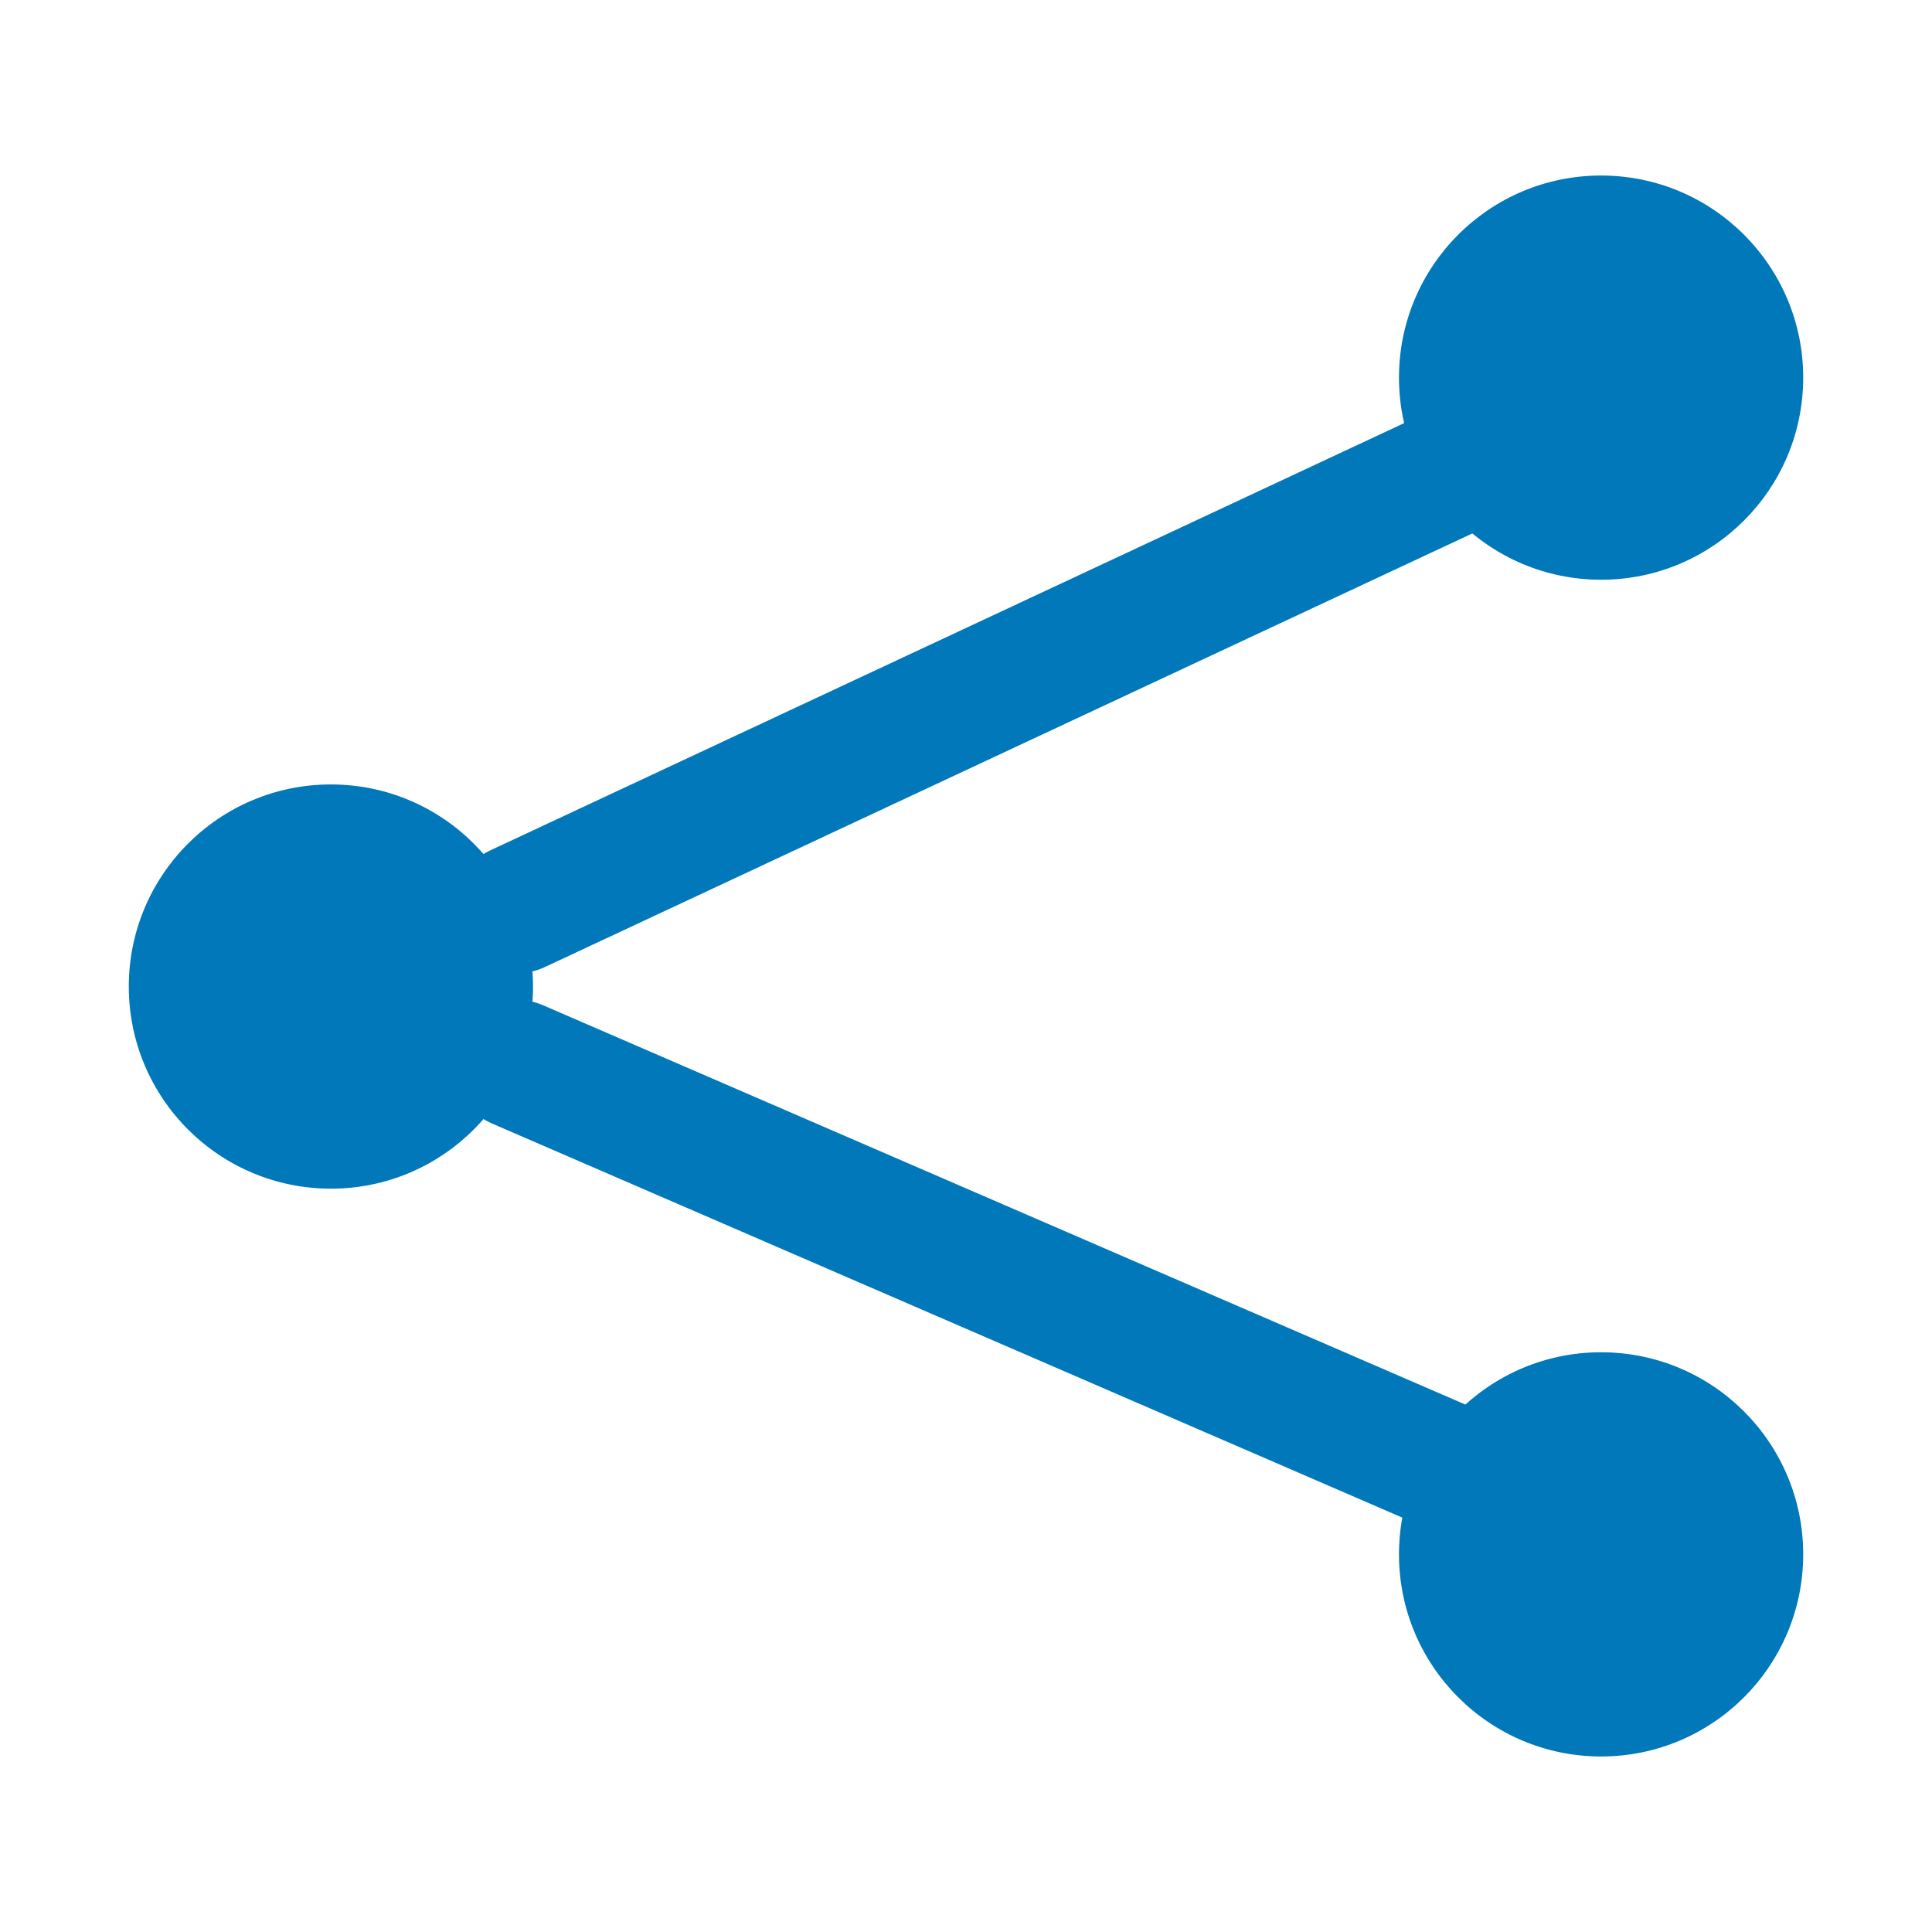 <?xml version="1.0" encoding="utf-8"?>
<!-- Generator: Adobe Illustrator 25.4.1, SVG Export Plug-In . SVG Version: 6.00 Build 0)  -->
<svg version="1.1" id="Layer_1" xmlns="http://www.w3.org/2000/svg" xmlns:xlink="http://www.w3.org/1999/xlink" x="0px" y="0px"
	 width="300px" height="300px" viewBox="0 0 300 300" style="enable-background:new 0 0 300 300;" xml:space="preserve">
<style type="text/css">
	.st0{fill:#0078B9;}
	.st1{fill:none;stroke:#0078B9;stroke-width:20;stroke-linecap:round;stroke-linejoin:round;stroke-miterlimit:10;}
</style>
<g>
	<circle class="st0" cx="51.383" cy="153.192" r="31.383"/>
	<circle class="st0" cx="248.617" cy="241.362" r="31.383"/>
	<circle class="st0" cx="248.617" cy="58.638" r="31.383"/>
	<line class="st1" x1="80.355" y1="141.111" x2="226.314" y2="72.871"/>
	<line class="st1" x1="229.653" y1="229.911" x2="80.355" y2="165.273"/>
</g>
</svg>
